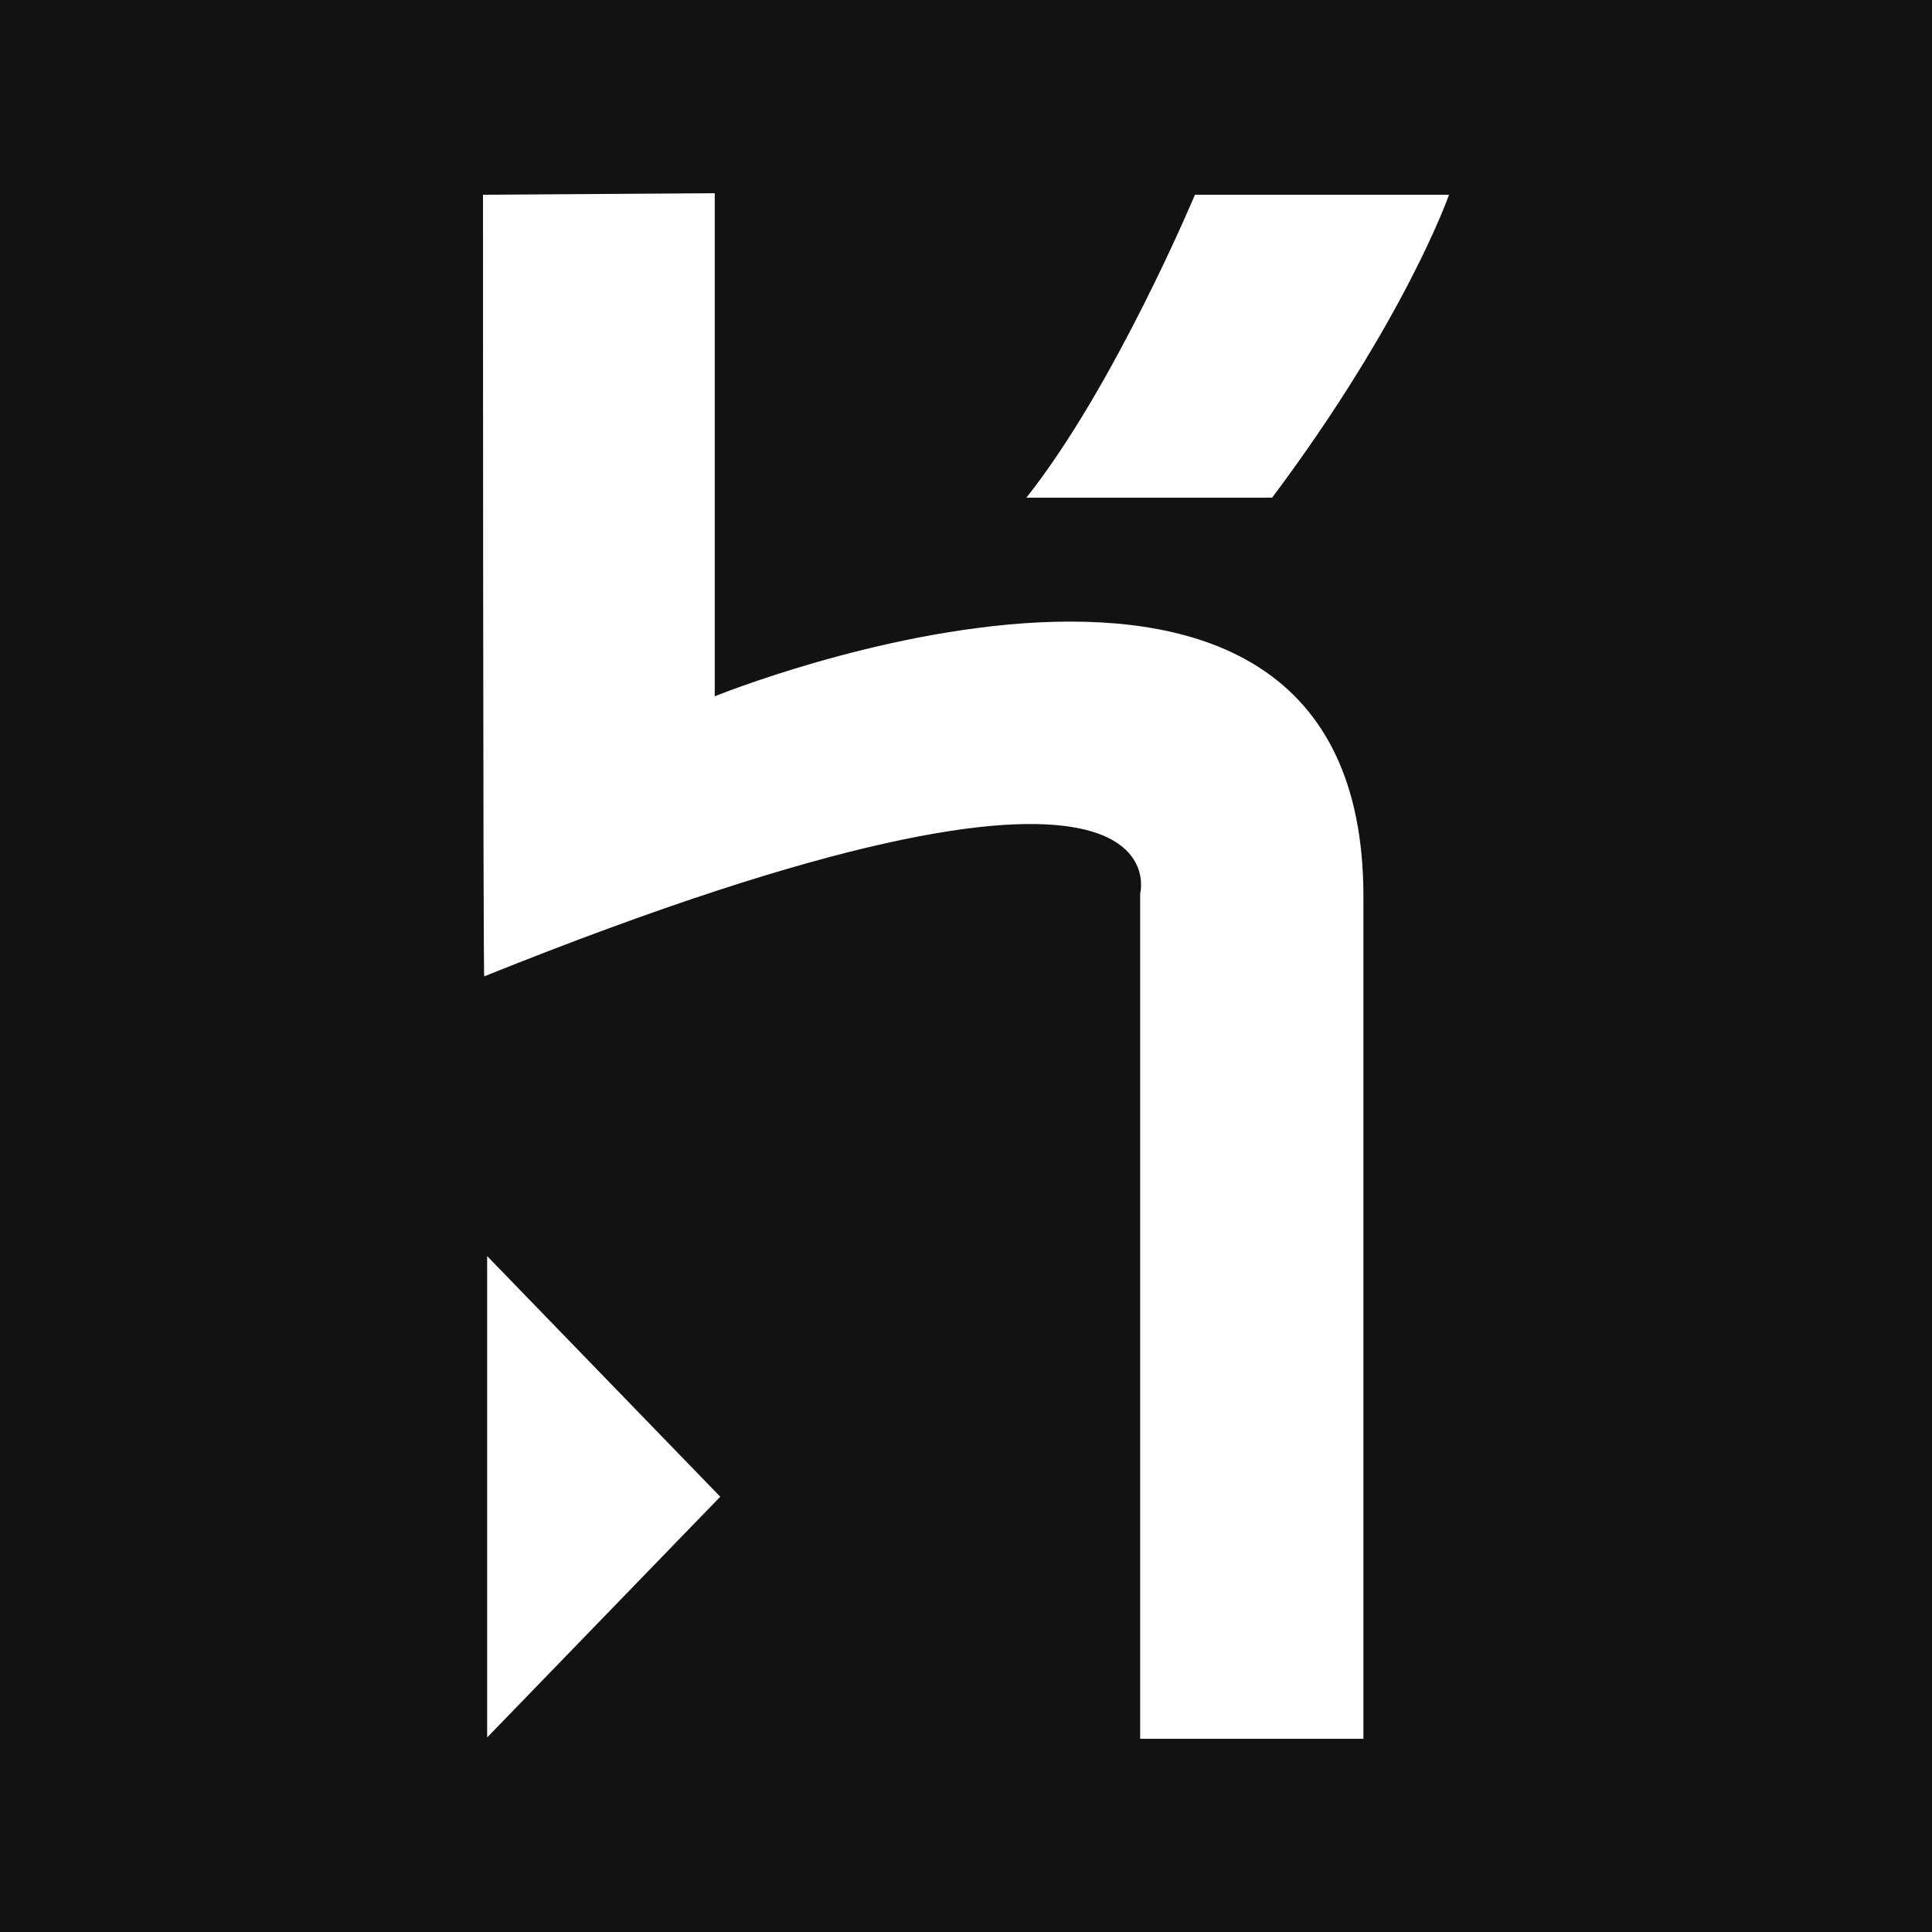 <svg width="20" height="20" viewBox="0 0 20 20" fill="none" xmlns="http://www.w3.org/2000/svg">
<rect x="0" y="0" width="20" height="20" fill="#808080" stroke="none"/>
<g clip-path="url(#clip0_96_3803)">
<path d="M0 0H20V20H0V0Z" fill="#121212"/>
<path d="M11.803 18V9.251C11.803 9.251 12.354 7.157 5.013 10.107C5 10.145 5 2.016 5 2.016L7.399 2V7.208C7.399 7.208 14.114 4.477 14.114 9.279V18H11.803ZM13.169 5.152H10.625C11.541 3.997 12.37 2.016 12.37 2.016H15C15.001 2.016 14.55 3.307 13.169 5.152ZM5.043 17.986V13.003L7.456 15.494L5.043 17.986Z" fill="white"/>
</g>
<defs>
<clipPath id="clip0_96_3803">
<rect width="20" height="20" fill="white"/>
</clipPath>
</defs>
</svg>
